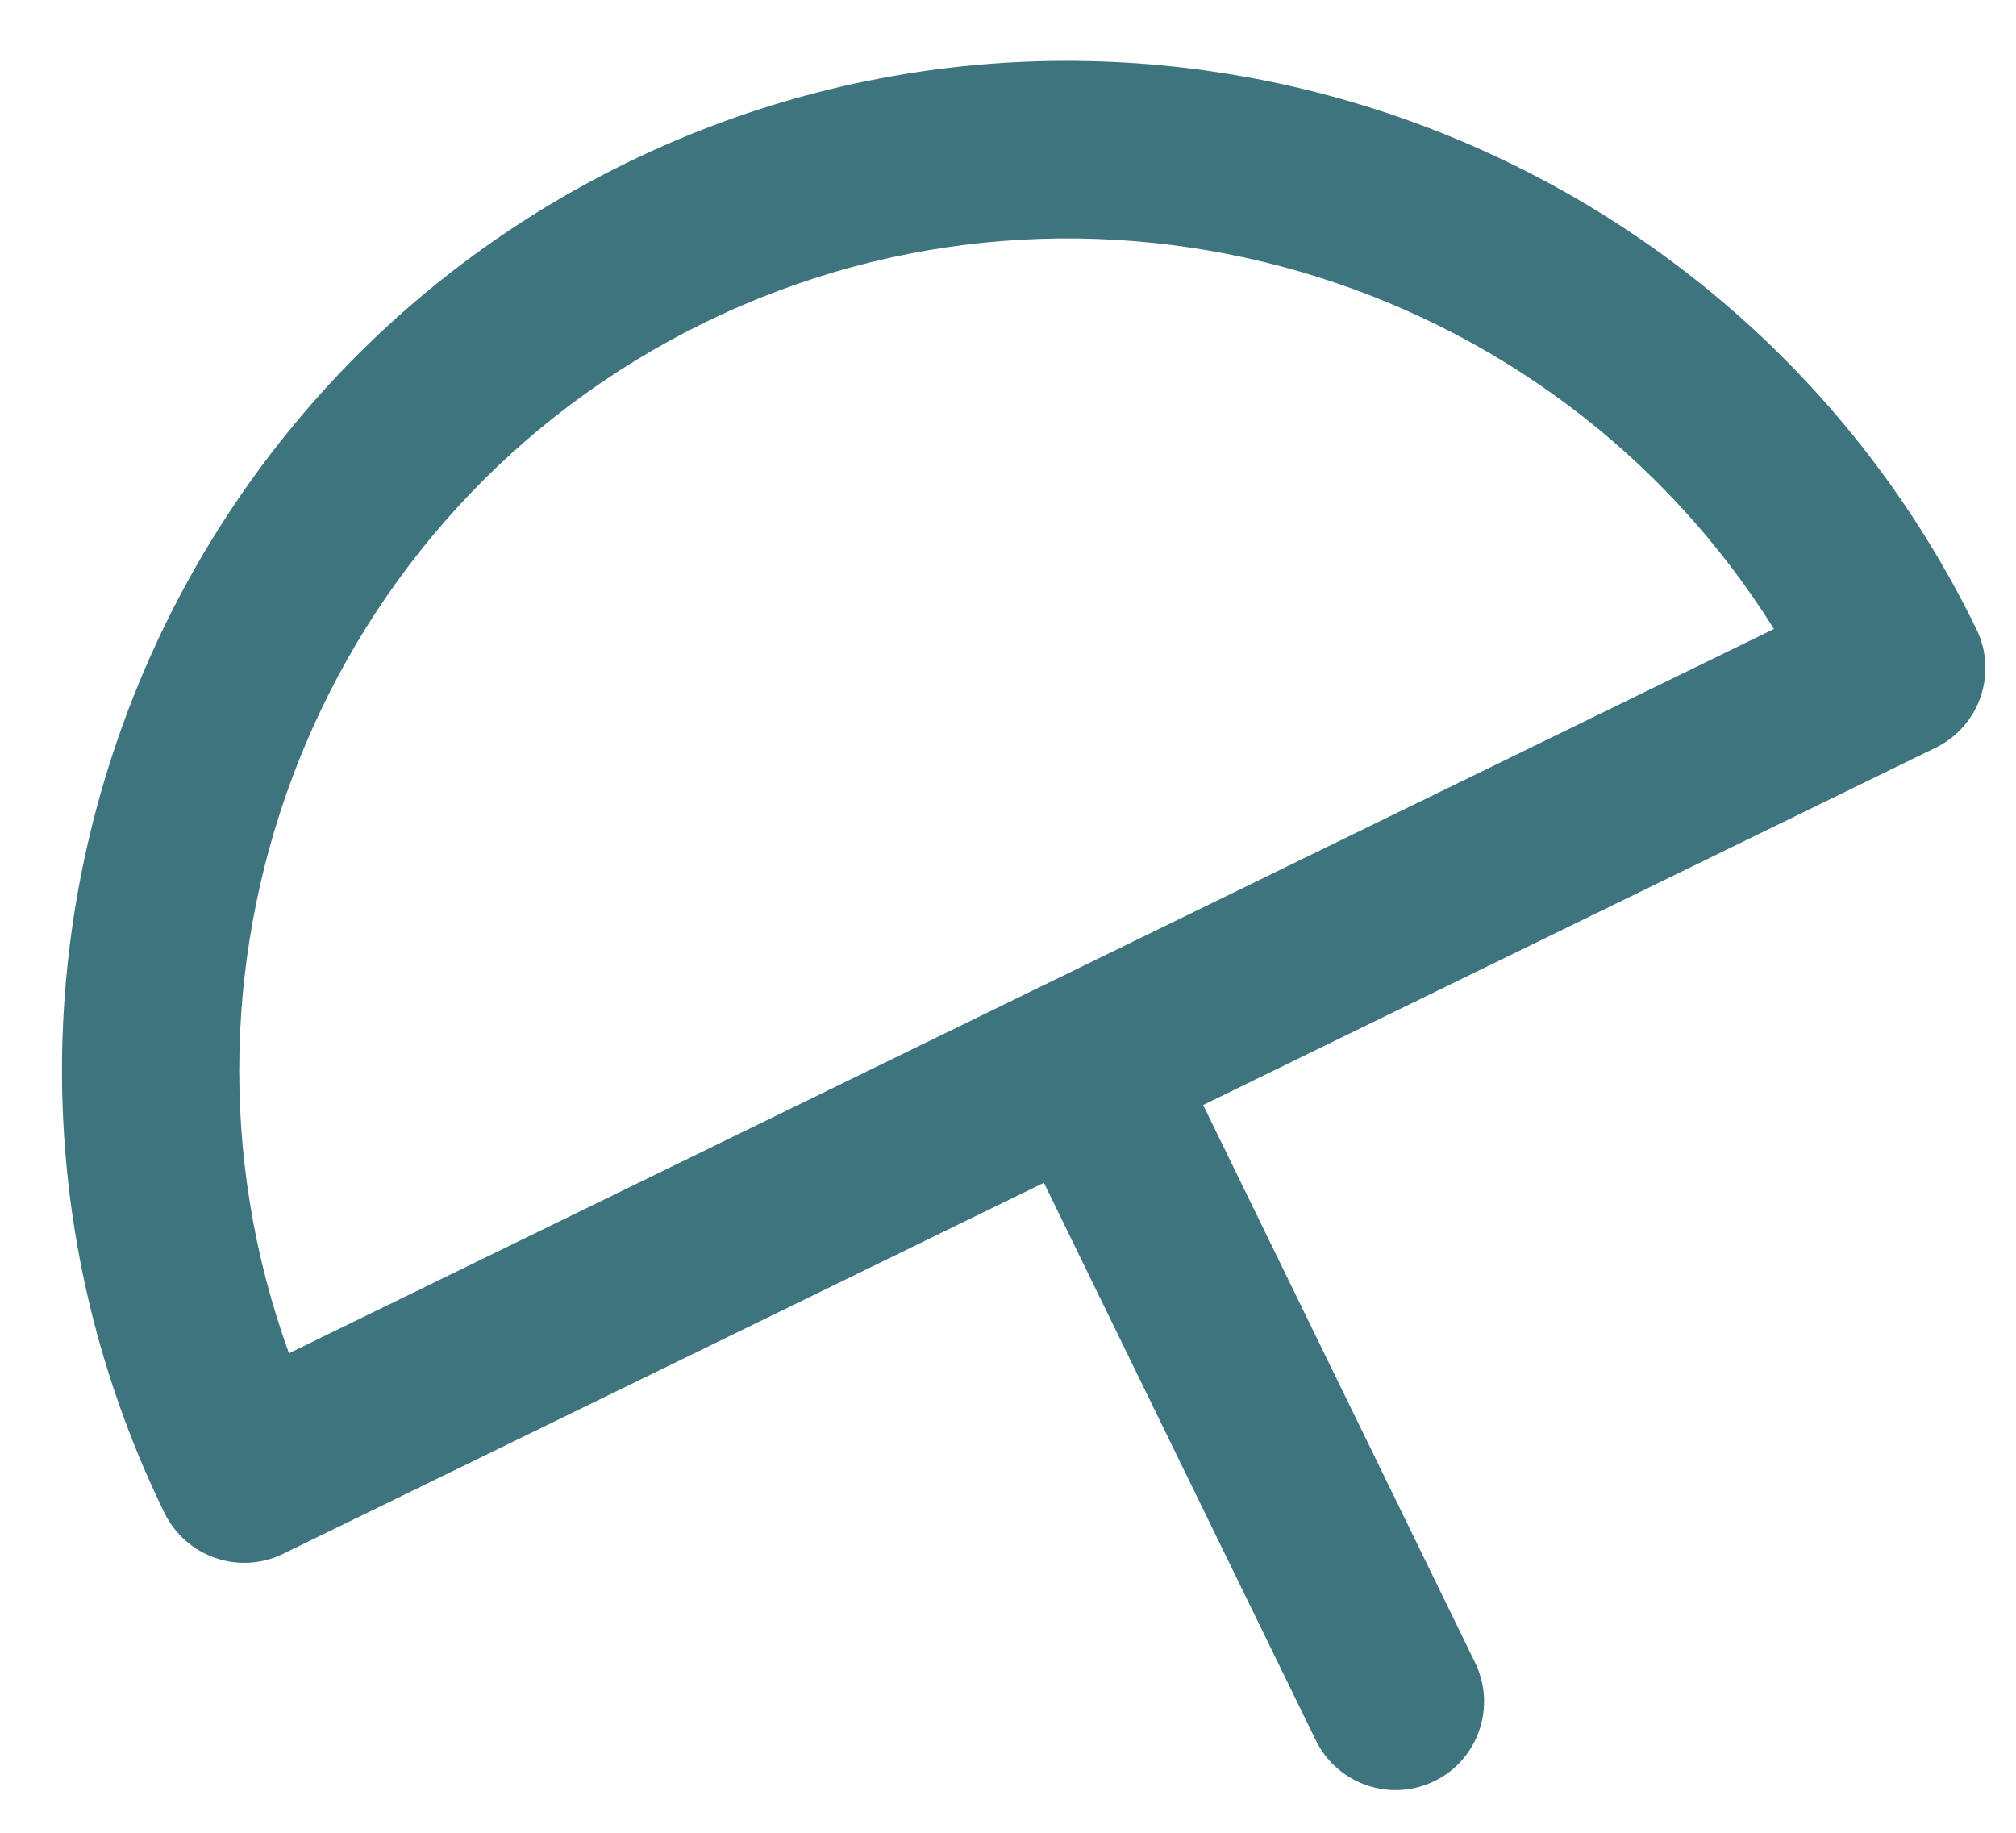 <?xml version="1.0" encoding="UTF-8" standalone="no"?>
<svg width="22px" height="20px" viewBox="0 0 22 20" version="1.1" xmlns="http://www.w3.org/2000/svg" xmlns:xlink="http://www.w3.org/1999/xlink" xmlns:sketch="http://www.bohemiancoding.com/sketch/ns">
    <!-- Generator: Sketch 3.5 (25232) - http://www.bohemiancoding.com/sketch -->
    <title>detailpage-icon-beachfront@3x</title>
    <desc>Created with Sketch.</desc>
    <defs></defs>
    <g id="Welcome" stroke="none" stroke-width="1" fill="none" fill-rule="evenodd" sketch:type="MSPage">
        <g id="detailspage" sketch:type="MSArtboardGroup" transform="translate(-152, -531)" fill="#3E747E">
            <path d="M163.172,531.775 C157.107,531.775 152.172,536.723 152.172,542.804 C152.172,543.339 152.604,543.774 153.139,543.774 L162.377,543.774 L162.377,550.542 C162.377,551.077 162.81,551.511 163.345,551.511 C163.879,551.511 164.311,551.077 164.311,550.542 L164.311,543.773 L173.205,543.773 C173.739,543.773 174.172,543.339 174.172,542.804 C174.172,536.723 169.237,531.775 163.172,531.775 L163.172,531.775 Z M154.157,541.835 C154.641,537.276 158.499,533.714 163.172,533.714 C167.844,533.714 171.704,537.276 172.187,541.835 L154.157,541.835 L154.157,541.835 Z" id="detailpage-icon-beachfront" sketch:type="MSShapeGroup" transform="translate(163.172, 541.643) rotate(-26) translate(-163.172, -541.643) "></path>
        </g>
    </g>
</svg>